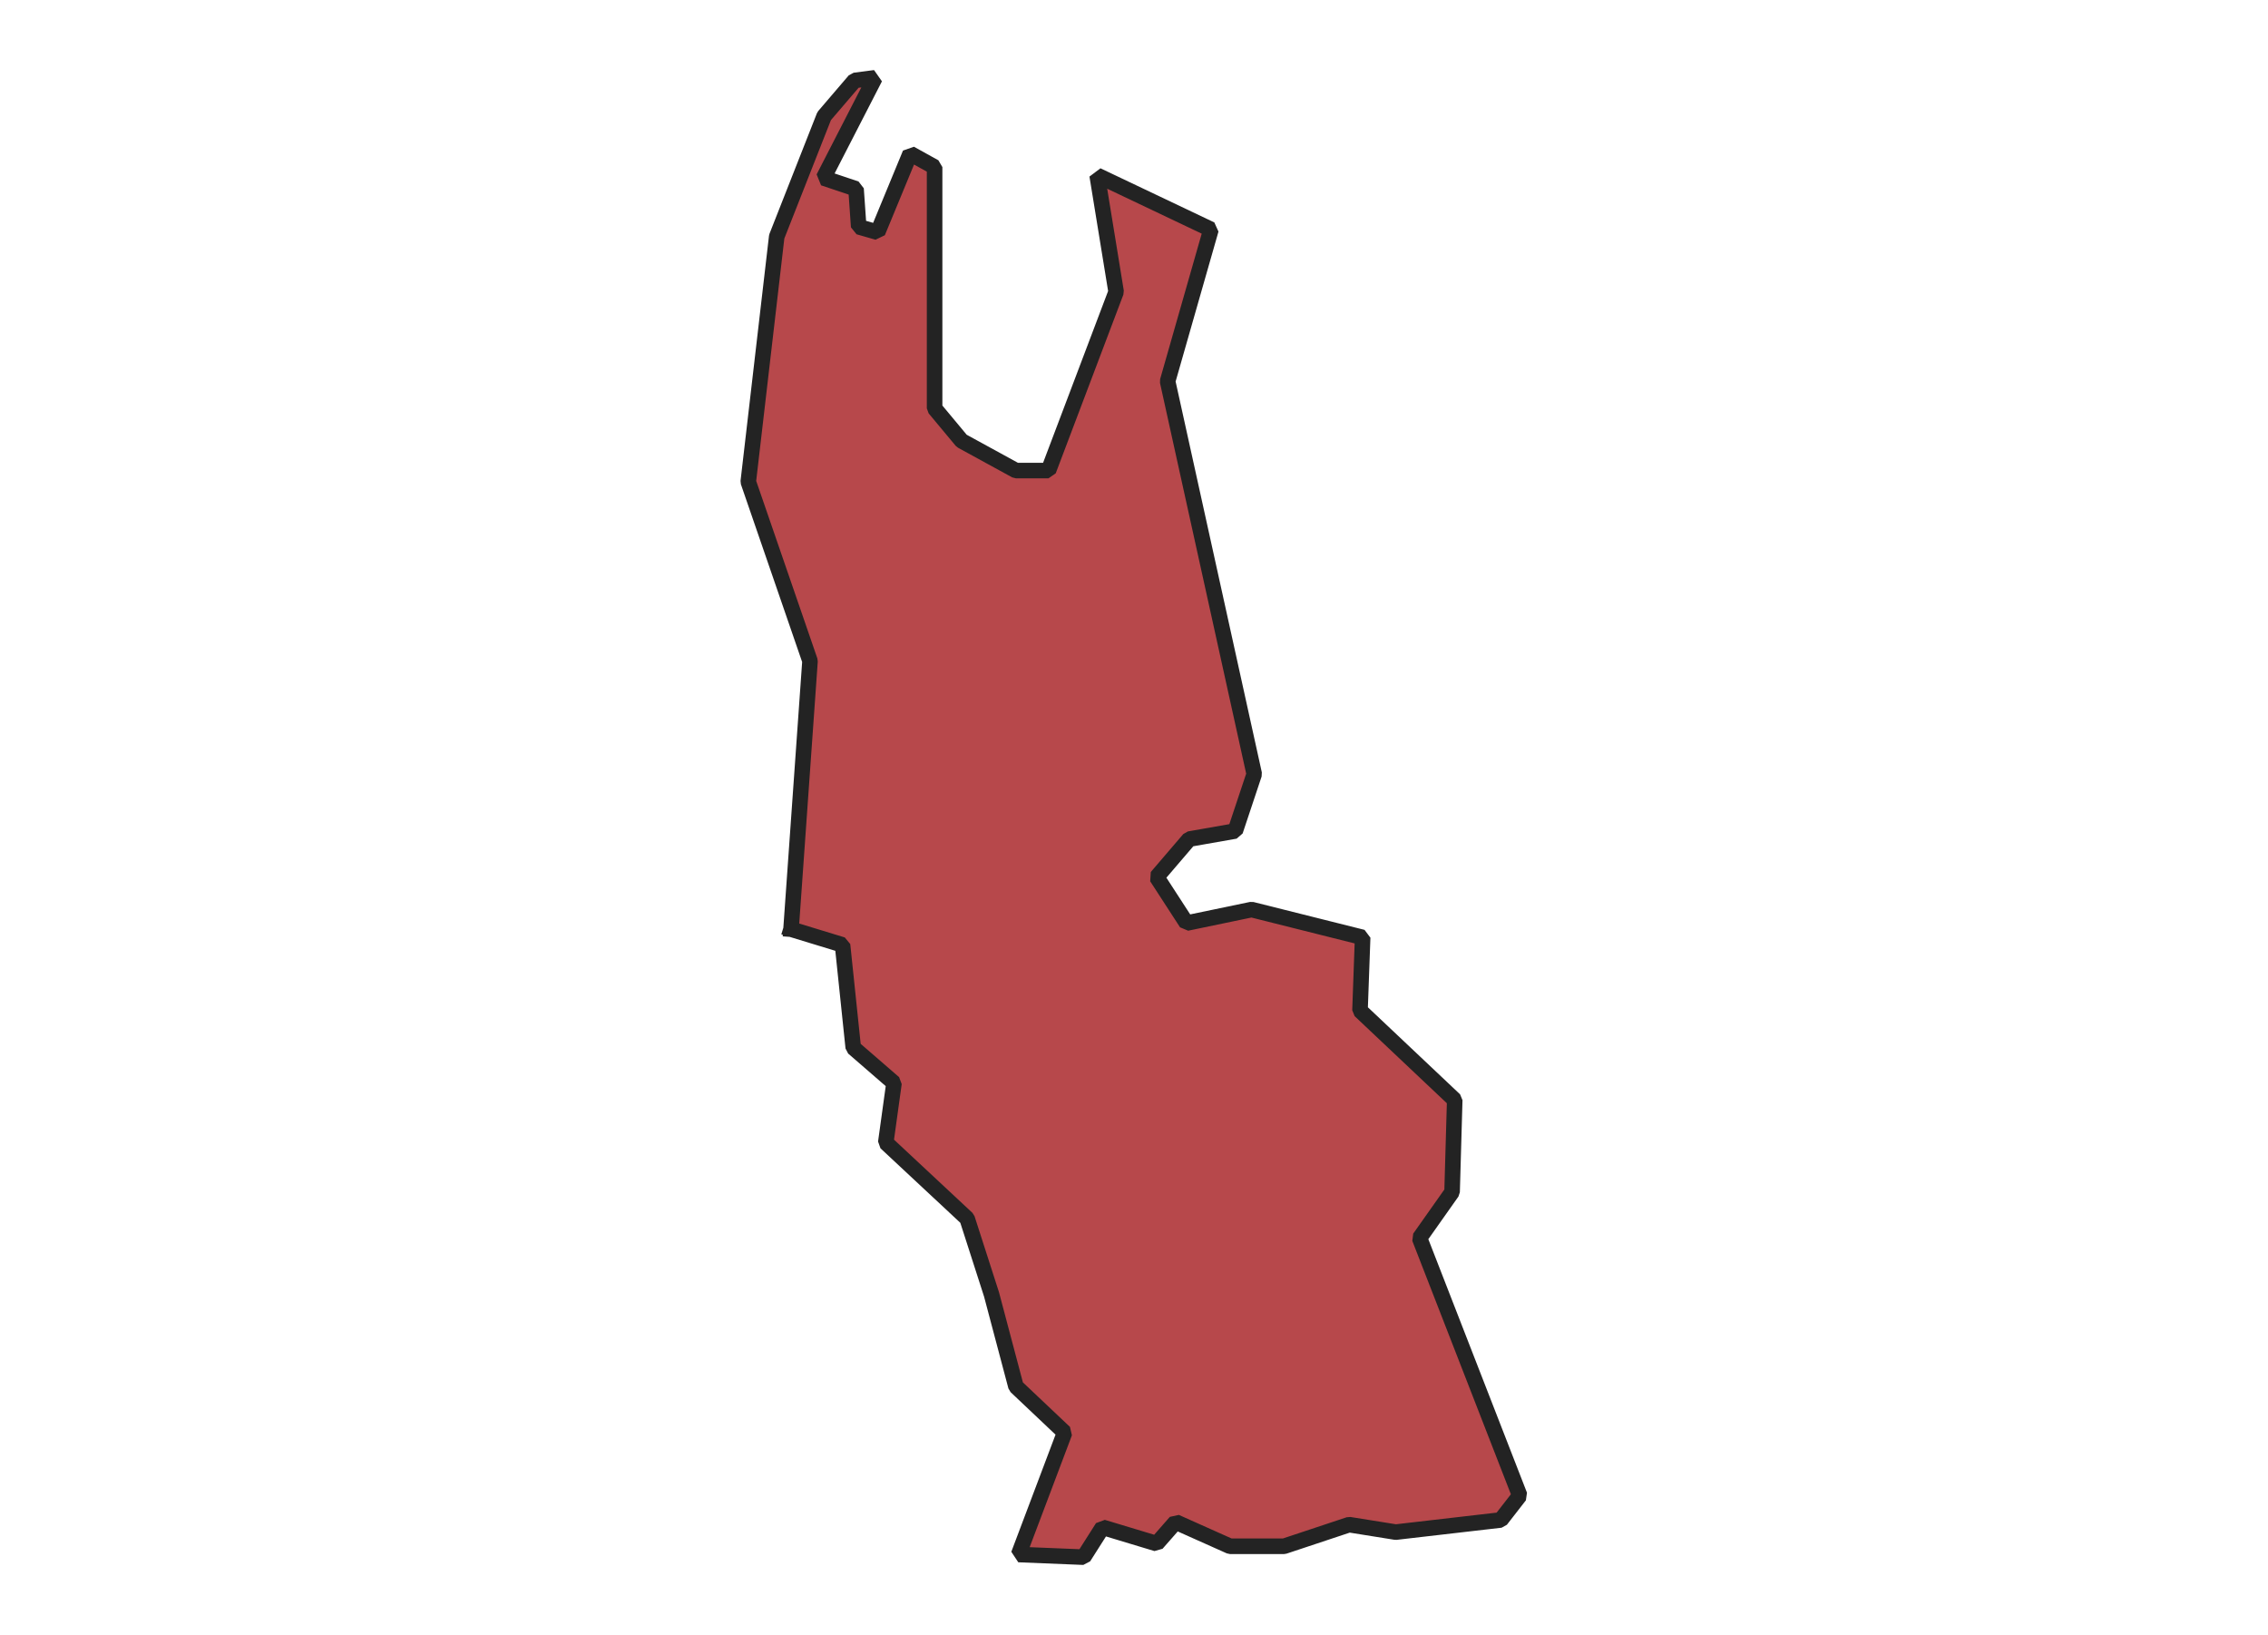 <svg xmlns="http://www.w3.org/2000/svg" version="1.2" baseProfile="tiny" xmlns:inkscape="http://www.inkscape.org/namespaces/inkscape" width="315.045mm" viewBox="1605.31 1374.94 59.6 105.1" height="227.076mm" xmlns:xlink="http://www.w3.org/1999/xlink" xmlns:cc="http://creativecommons.org/ns#">
<g stroke-linejoin="bevel" stroke="black" inkscape:label="Map 1: fid_22" fill-rule="evenodd" stroke-linecap="square" inkscape:groupmode="layer" stroke-width="1" fill="none" id="Map 1: fid_22">
  <g stroke-linejoin="bevel"  fill-opacity="1" stroke="#232323" font-style="normal" stroke-linecap="square" font-family="Noto Sans" font-size="41.667" font-weight="400" stroke-width="1" fill="#b7484b" stroke-opacity="1">
   <path d="M1613.06,1434.67 L1616.37,1435.68 L1617.06,1442.29 L1619.68,1444.56 L1619.15,1448.39 L1624.38,1453.27 L1625.95,1458.15 L1627.52,1464.07 L1630.65,1467.03 L1627.69,1474.87 L1631.87,1475.04 L1633.09,1473.12 L1636.57,1474.17 L1637.79,1472.78 L1641.28,1474.34 L1644.76,1474.34 L1648.94,1472.95 L1651.94,1473.43 L1658.69,1472.65 L1659.91,1471.08 L1653.47,1454.53 L1655.56,1451.57 L1655.73,1445.65 L1649.64,1439.9 L1649.81,1435.2 L1642.67,1433.41 L1638.49,1434.28 L1636.57,1431.32 L1638.66,1428.88 L1641.62,1428.36 L1642.84,1424.7 L1637.27,1399.45 L1640.06,1389.69 L1632.74,1386.21 L1633.96,1393.7 L1629.61,1405.19 L1627.52,1405.19 L1624.03,1403.28 L1622.29,1401.19 L1622.29,1385.68 L1620.72,1384.81 L1618.63,1389.87 L1617.41,1389.52 L1617.24,1387.08 L1615.15,1386.38 L1618.46,1379.94 L1617.15,1380.11 L1615.19,1382.4 L1612.14,1390.15 L1610.31,1405.91 L1614.28,1417.43 L1613.06,1434.67" fill-rule="evenodd" vector-effect="none"/>

</g>
</g>
</svg>